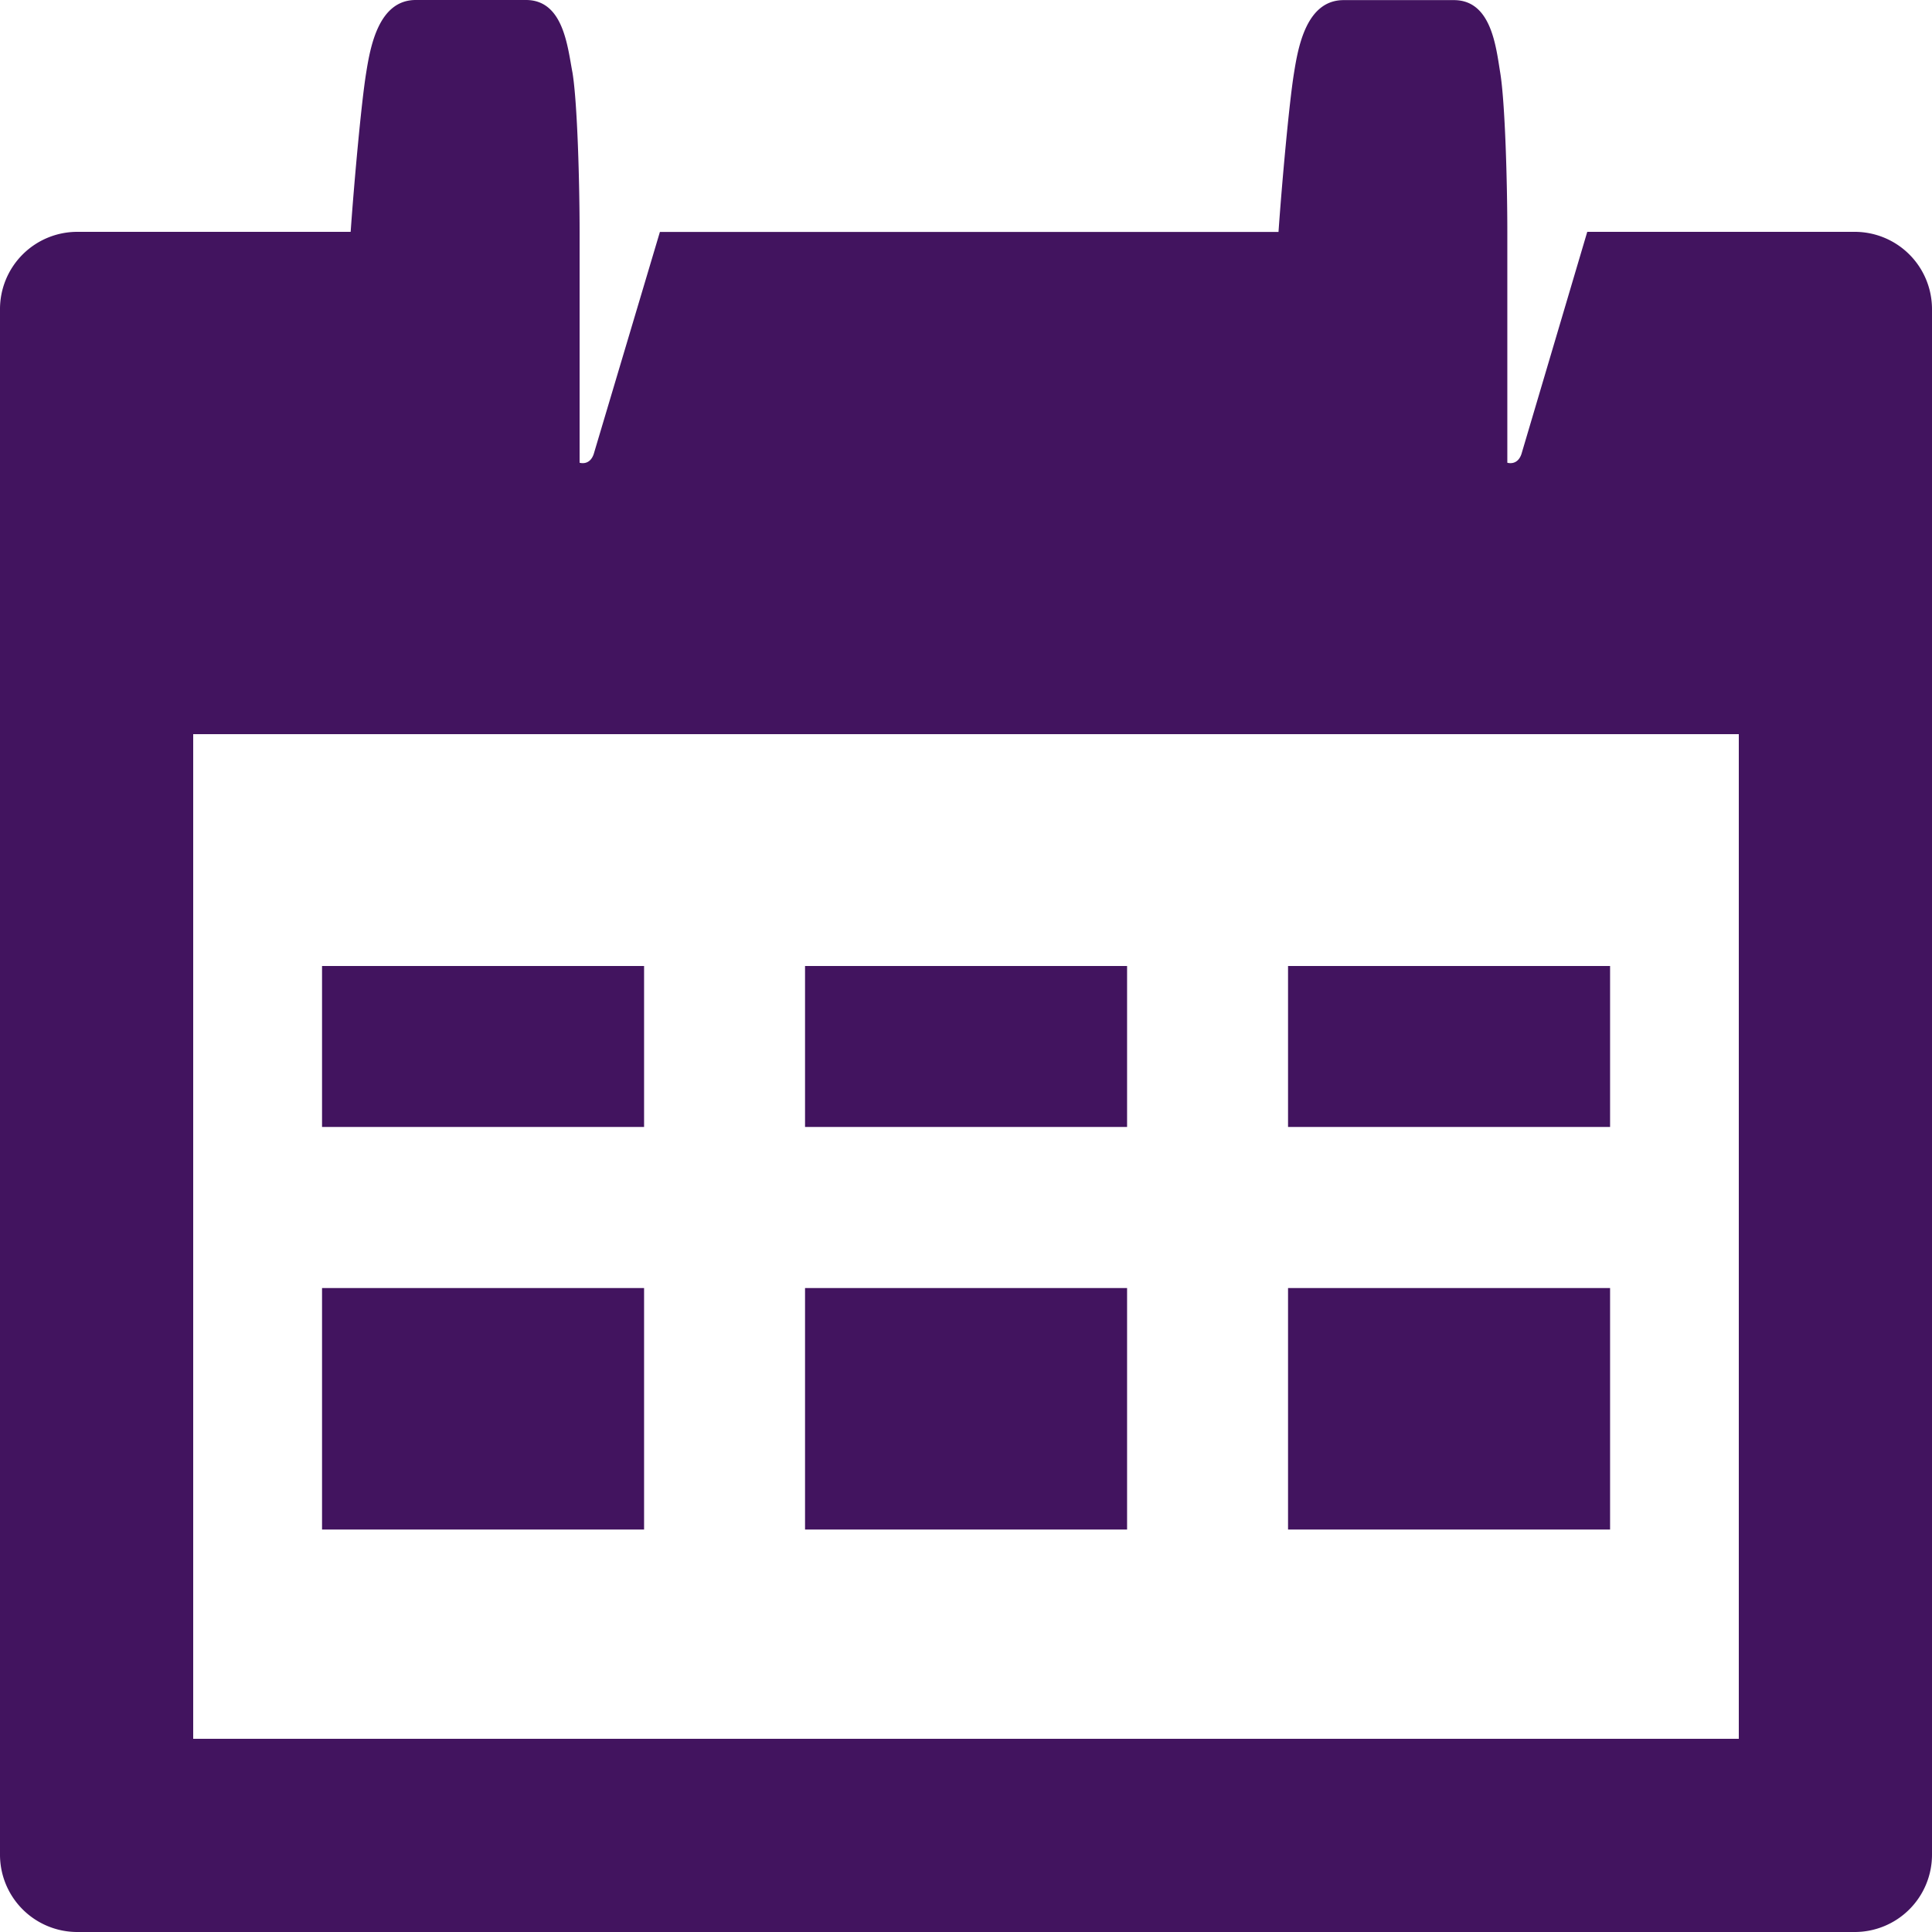 <svg xmlns="http://www.w3.org/2000/svg" xmlns:xlink="http://www.w3.org/1999/xlink" width="16" height="16" viewBox="0 0 16 16" fill="#42145F"><defs><clipPath id="a"><rect width="16" height="16"/></clipPath></defs><g clip-path="url(#a)"><path d="M15.36,1.92H13.145L12.6,3.76c-.034.1-.117.072-.117.072V1.92h0c0-.4-.018-1.071-.059-1.319-.035-.213-.073-.6-.383-.6h-.914c-.31,0-.377.393-.411.606-.04.247-.1.913-.128,1.314H5.465L4.917,3.76c-.034.1-.117.072-.117.072V1.92h0c0-.4-.018-1.071-.059-1.319C4.7.388,4.667,0,4.356,0H3.443c-.31,0-.377.393-.411.606-.04.247-.1.913-.128,1.314H.64A.64.64,0,0,0,0,2.56v12.8A.64.64,0,0,0,.64,16H15.36a.64.64,0,0,0,.64-.64V2.56a.64.64,0,0,0-.64-.64M14.4,14.4H1.6V6.08H14.4Z"/><rect width="2.667" height="1.333" transform="translate(2.667 8)"/><rect width="2.667" height="1.333" transform="translate(6.667 8)"/><rect width="2.667" height="1.333" transform="translate(10.667 8)"/><rect width="2.667" height="2" transform="translate(2.667 10.667)"/><rect width="2.667" height="2" transform="translate(6.667 10.667)"/><rect width="2.667" height="2" transform="translate(10.667 10.667)"/></g></svg>